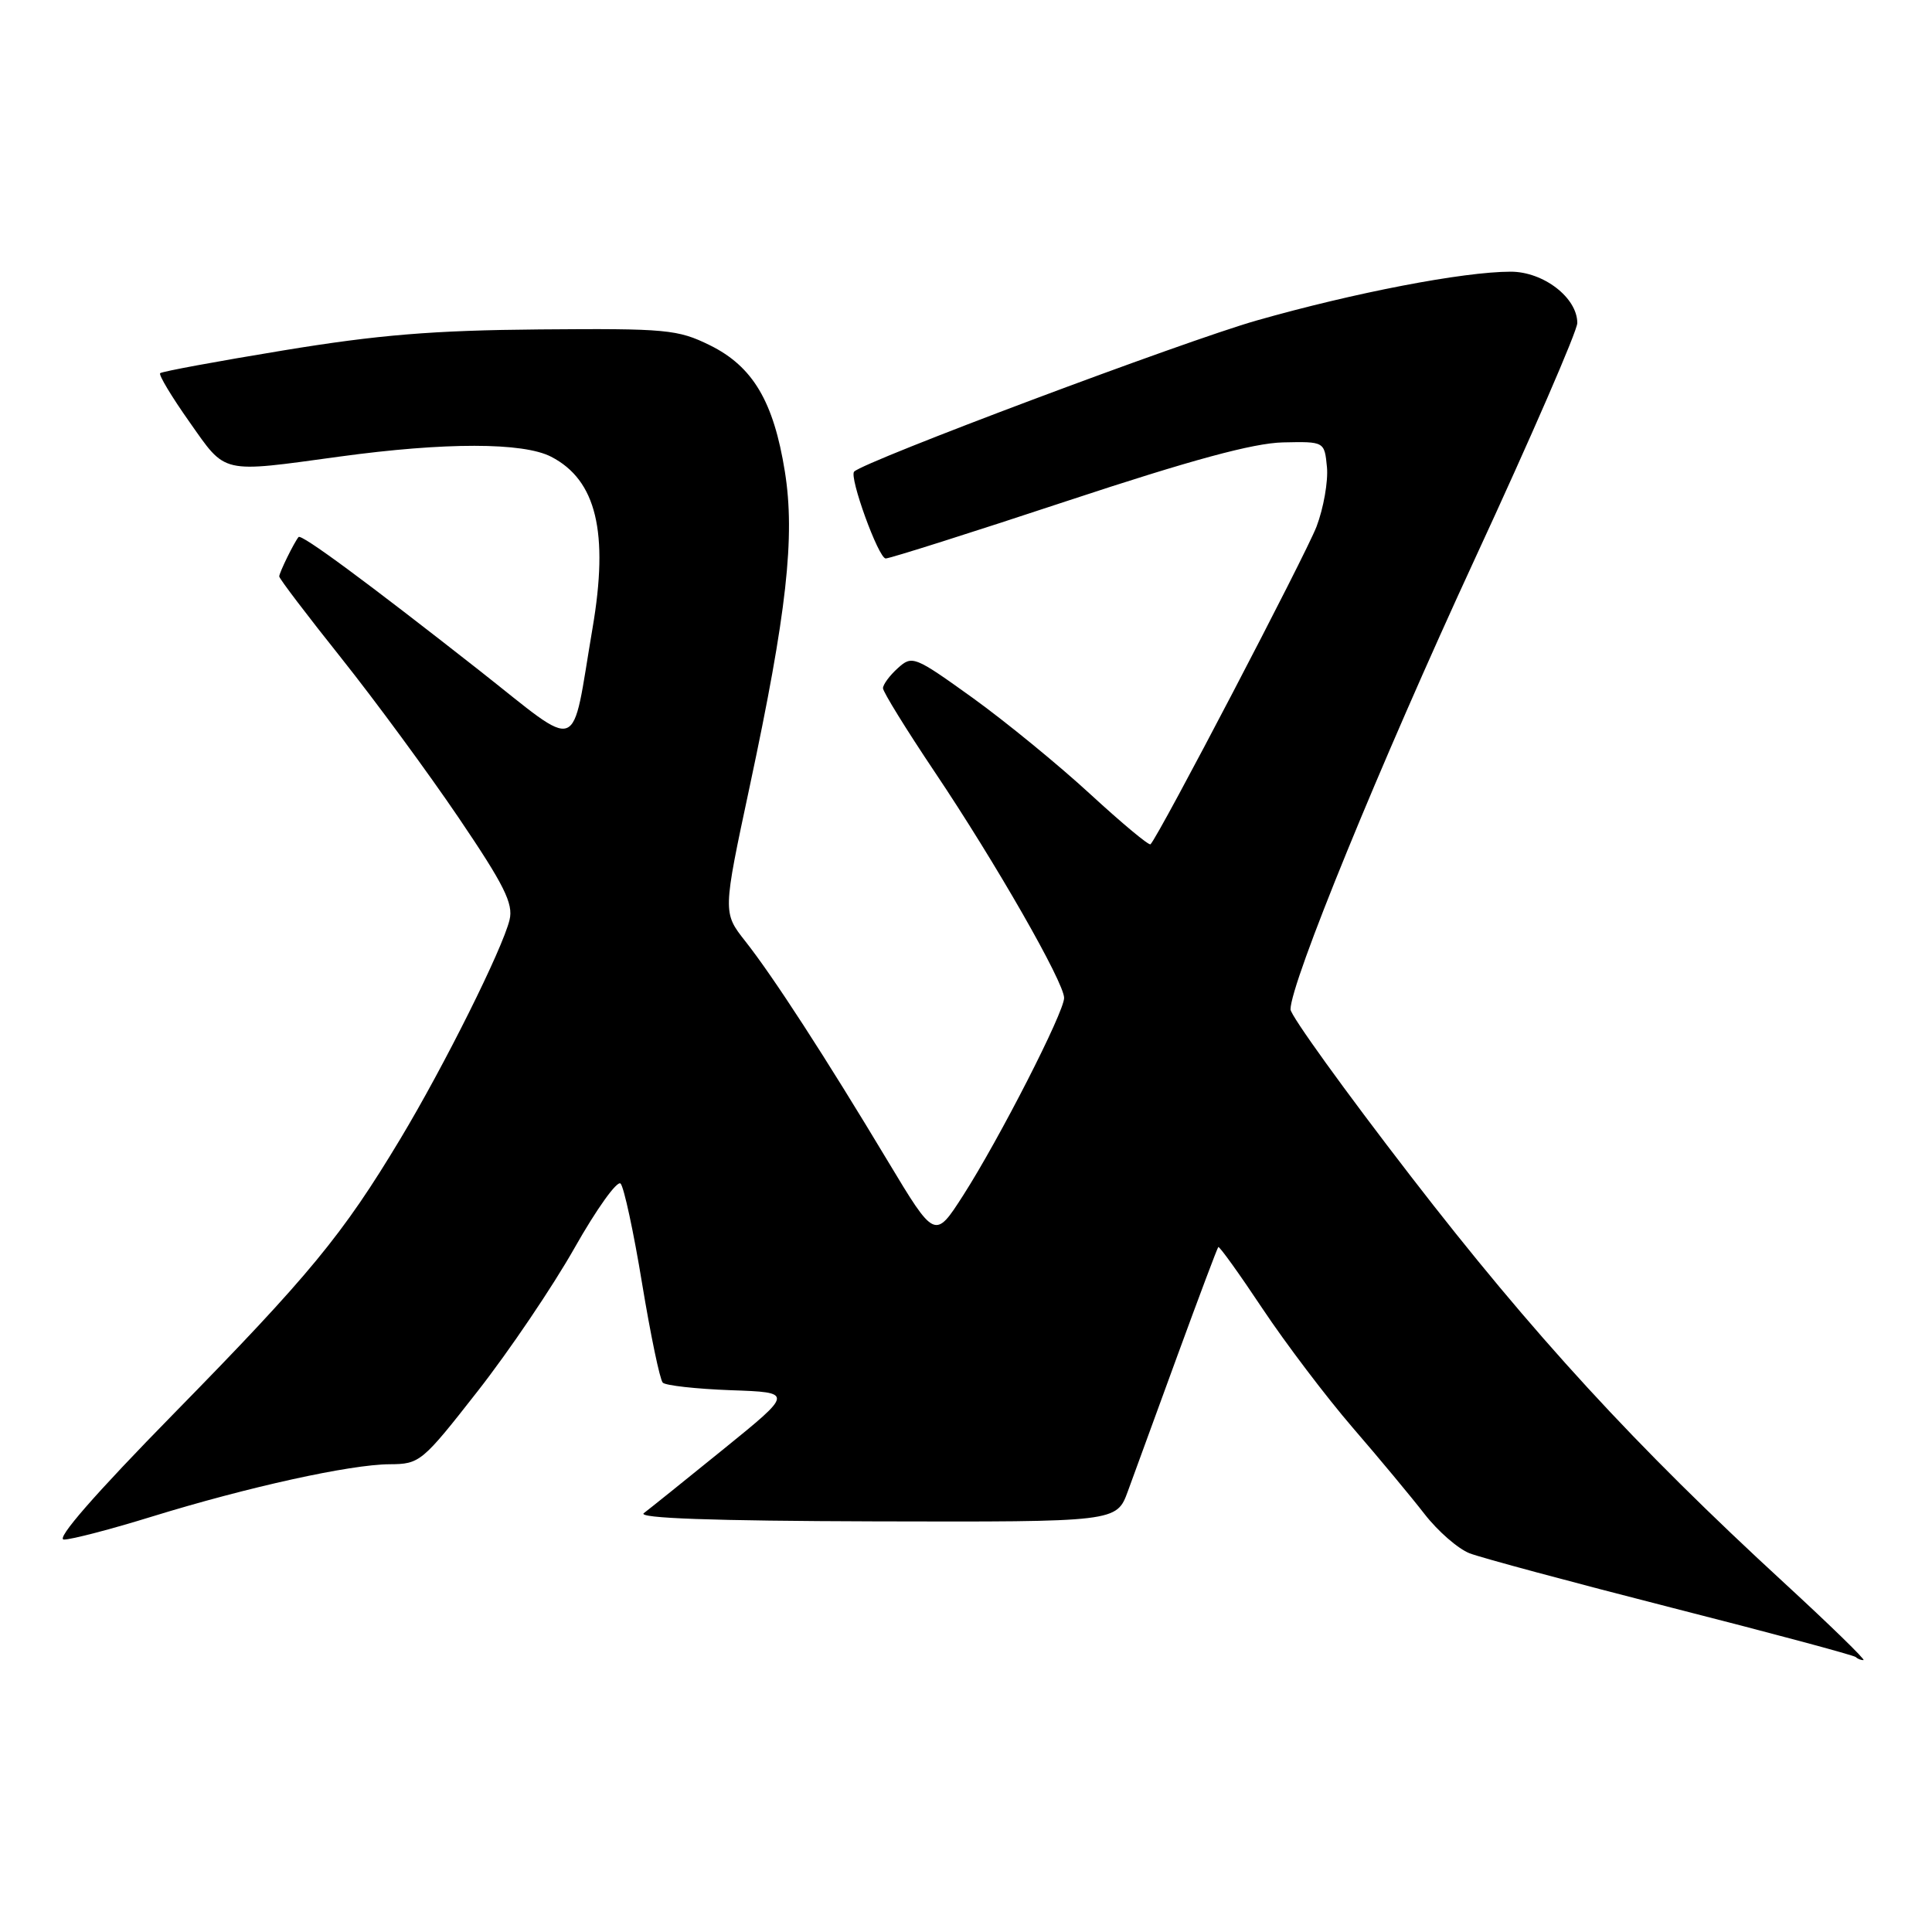 <?xml version="1.0" encoding="UTF-8" standalone="no"?>
<!DOCTYPE svg PUBLIC "-//W3C//DTD SVG 1.1//EN" "http://www.w3.org/Graphics/SVG/1.1/DTD/svg11.dtd" >
<svg xmlns="http://www.w3.org/2000/svg" xmlns:xlink="http://www.w3.org/1999/xlink" version="1.1" viewBox="0 0 256 256">
 <g >
 <path fill="currentColor"
d=" M 236.50 209.82 C 216.69 191.61 203.12 176.83 186.93 155.85 C 178.17 144.50 171.00 134.55 171.00 133.75 C 171.00 130.25 182.88 101.21 195.41 74.09 C 202.89 57.92 209.00 43.84 209.00 42.80 C 209.00 39.45 204.52 36.00 200.18 36.00 C 193.91 36.00 179.46 38.78 166.50 42.47 C 156.92 45.20 114.57 61.10 113.18 62.49 C 112.48 63.18 116.41 74.00 117.36 74.00 C 117.91 74.00 128.74 70.57 141.43 66.37 C 157.89 60.93 166.08 58.71 170.00 58.62 C 175.50 58.50 175.50 58.50 175.83 61.91 C 176.00 63.78 175.38 67.32 174.45 69.77 C 173.02 73.51 153.58 110.73 152.45 111.87 C 152.25 112.08 148.67 109.09 144.48 105.24 C 140.30 101.39 133.29 95.65 128.91 92.49 C 121.17 86.93 120.87 86.81 118.97 88.53 C 117.88 89.51 117.00 90.71 117.00 91.19 C 117.00 91.67 120.08 96.66 123.85 102.28 C 131.93 114.32 141.00 130.17 141.00 132.23 C 141.00 134.13 132.43 150.89 127.64 158.37 C 123.88 164.23 123.88 164.23 117.65 153.87 C 109.39 140.11 102.42 129.35 98.75 124.71 C 95.77 120.92 95.77 120.92 99.34 104.21 C 104.25 81.21 105.38 71.12 104.00 62.49 C 102.51 53.20 99.76 48.56 94.07 45.75 C 89.80 43.65 88.32 43.51 71.50 43.65 C 57.35 43.77 50.09 44.37 37.56 46.43 C 28.79 47.87 21.44 49.23 21.22 49.45 C 21.00 49.67 22.75 52.58 25.11 55.92 C 30.01 62.87 29.13 62.67 45.00 60.50 C 58.97 58.59 69.32 58.60 73.03 60.52 C 79.02 63.61 80.69 70.52 78.51 83.26 C 75.62 100.25 77.26 99.65 63.47 88.80 C 48.53 77.07 39.93 70.72 39.56 71.16 C 38.98 71.85 37.00 75.88 37.00 76.38 C 37.00 76.67 40.70 81.53 45.22 87.20 C 49.73 92.86 56.74 102.40 60.79 108.38 C 66.81 117.27 68.04 119.74 67.52 121.88 C 66.60 125.72 58.86 141.24 53.04 150.92 C 45.40 163.63 41.00 168.98 23.09 187.25 C 12.56 197.99 7.32 204.00 8.47 204.00 C 9.47 204.00 14.72 202.63 20.15 200.95 C 32.86 197.03 46.40 194.05 51.62 194.02 C 55.63 194.00 55.93 193.75 63.30 184.33 C 67.46 179.02 73.24 170.47 76.14 165.34 C 79.04 160.21 81.78 156.38 82.23 156.83 C 82.67 157.27 83.96 163.23 85.08 170.07 C 86.21 176.91 87.44 182.82 87.82 183.21 C 88.20 183.59 92.25 184.04 96.83 184.21 C 105.14 184.50 105.14 184.50 95.89 192.00 C 90.81 196.12 86.04 199.95 85.31 200.50 C 84.40 201.17 94.39 201.53 115.96 201.59 C 147.96 201.67 147.96 201.67 149.45 197.59 C 150.28 195.34 153.25 187.20 156.06 179.50 C 158.88 171.80 161.29 165.38 161.43 165.24 C 161.57 165.10 164.20 168.76 167.28 173.39 C 170.36 178.01 175.73 185.10 179.22 189.15 C 182.71 193.19 187.00 198.35 188.76 200.62 C 190.52 202.89 193.21 205.23 194.73 205.82 C 196.25 206.41 208.29 209.65 221.48 213.02 C 234.67 216.38 245.66 219.33 245.90 219.57 C 246.14 219.81 246.60 219.99 246.92 219.97 C 247.24 219.96 242.55 215.39 236.50 209.82 Z "/>
</g>
</svg>